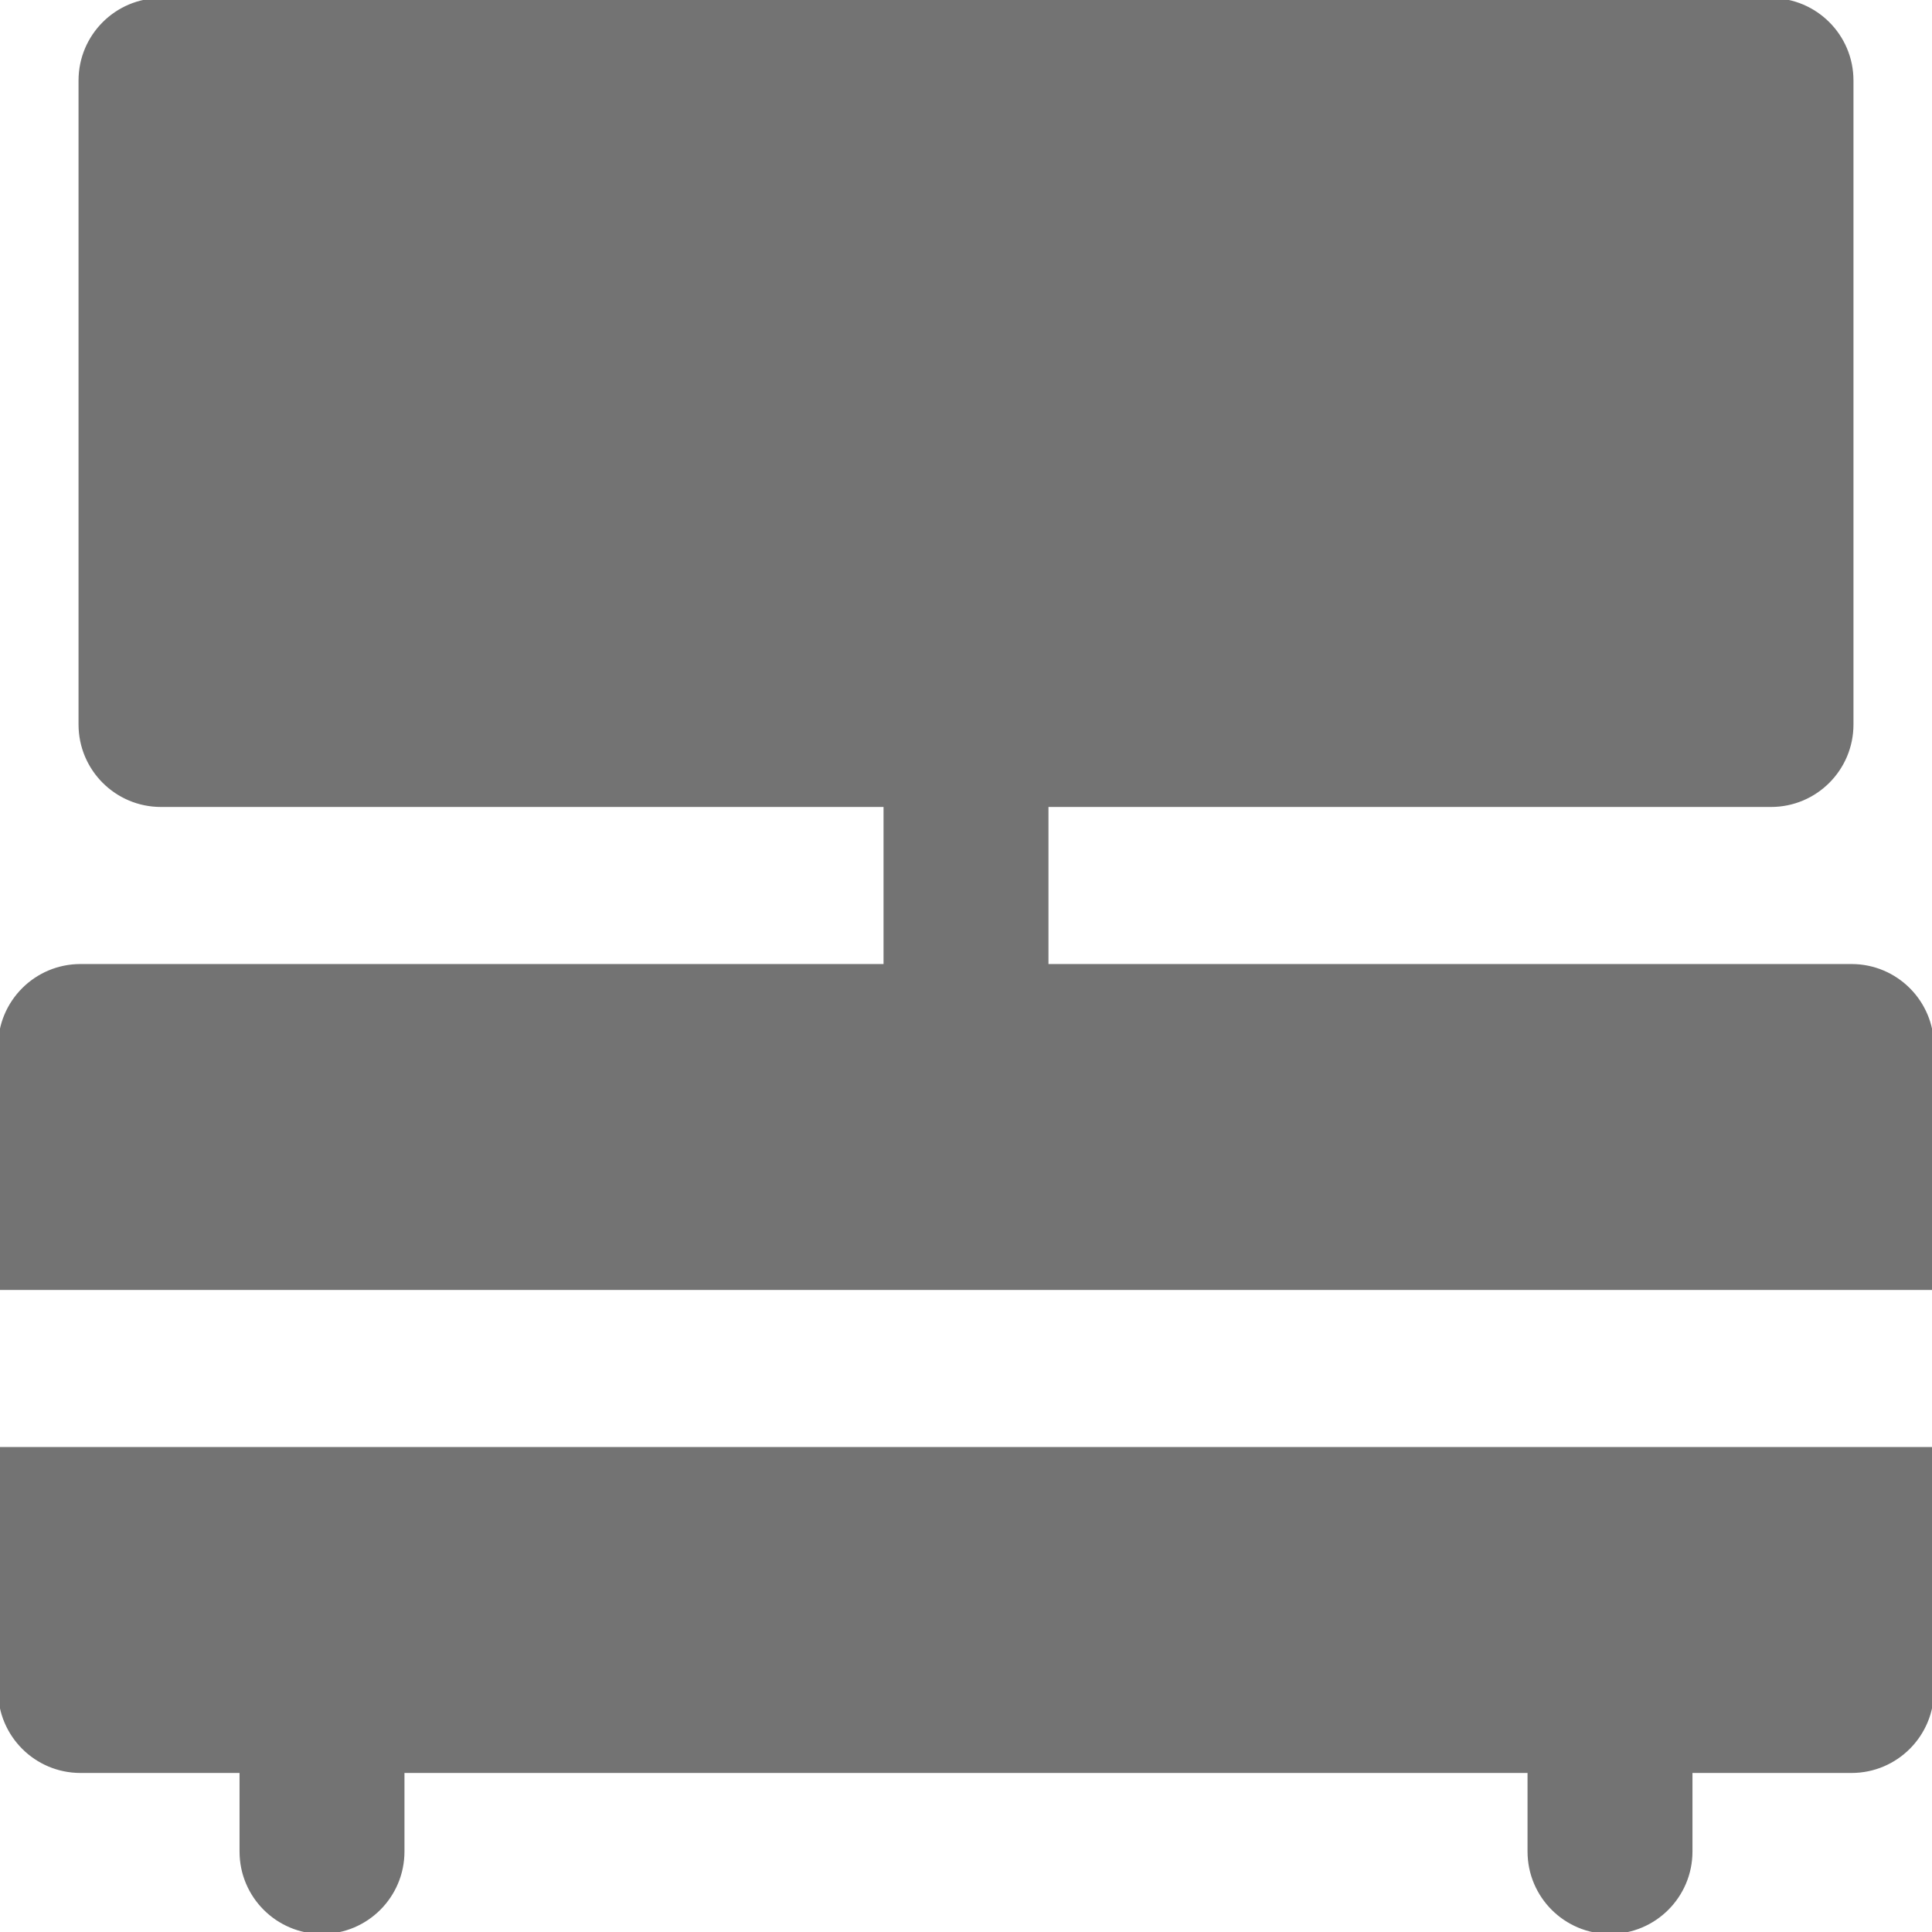 <!DOCTYPE svg PUBLIC "-//W3C//DTD SVG 1.1//EN" "http://www.w3.org/Graphics/SVG/1.1/DTD/svg11.dtd">
<!-- Uploaded to: SVG Repo, www.svgrepo.com, Transformed by: SVG Repo Mixer Tools -->
<svg fill="#737373" height="100px" width="100px" version="1.1" id="Layer_1" xmlns="http://www.w3.org/2000/svg" xmlns:xlink="http://www.w3.org/1999/xlink" viewBox="0 0 491.52 491.52" xml:space="preserve" stroke="#737373">
<g id="SVGRepo_bgCarrier" stroke-width="0"/>
<g id="SVGRepo_tracerCarrier" stroke-linecap="round" stroke-linejoin="round"/>
<g id="SVGRepo_iconCarrier"> <g> <g> <g> <path d="M471.04,245.76h-204.8V204.8h184.32c11.325,0,20.48-9.175,20.48-20.48V20.48C471.04,9.175,461.885,0,450.56,0H40.96 C29.635,0,20.48,9.175,20.48,20.48v163.84c0,11.305,9.155,20.48,20.48,20.48h184.32v40.96H20.48C9.155,245.76,0,254.935,0,266.24 v61.44h491.52v-61.44C491.52,254.935,482.365,245.76,471.04,245.76z"/> <path d="M0,430.08c0,11.305,9.155,20.48,20.48,20.48h40.96v20.48c0,11.305,9.155,20.48,20.48,20.48 c11.325,0,20.48-9.175,20.48-20.48v-20.48h286.72v20.48c0,11.305,9.155,20.48,20.48,20.48c11.325,0,20.48-9.175,20.48-20.48 v-20.48h40.96c11.325,0,20.48-9.175,20.48-20.48v-61.44H0V430.08z"/> </g> </g> </g> </g>
</svg>